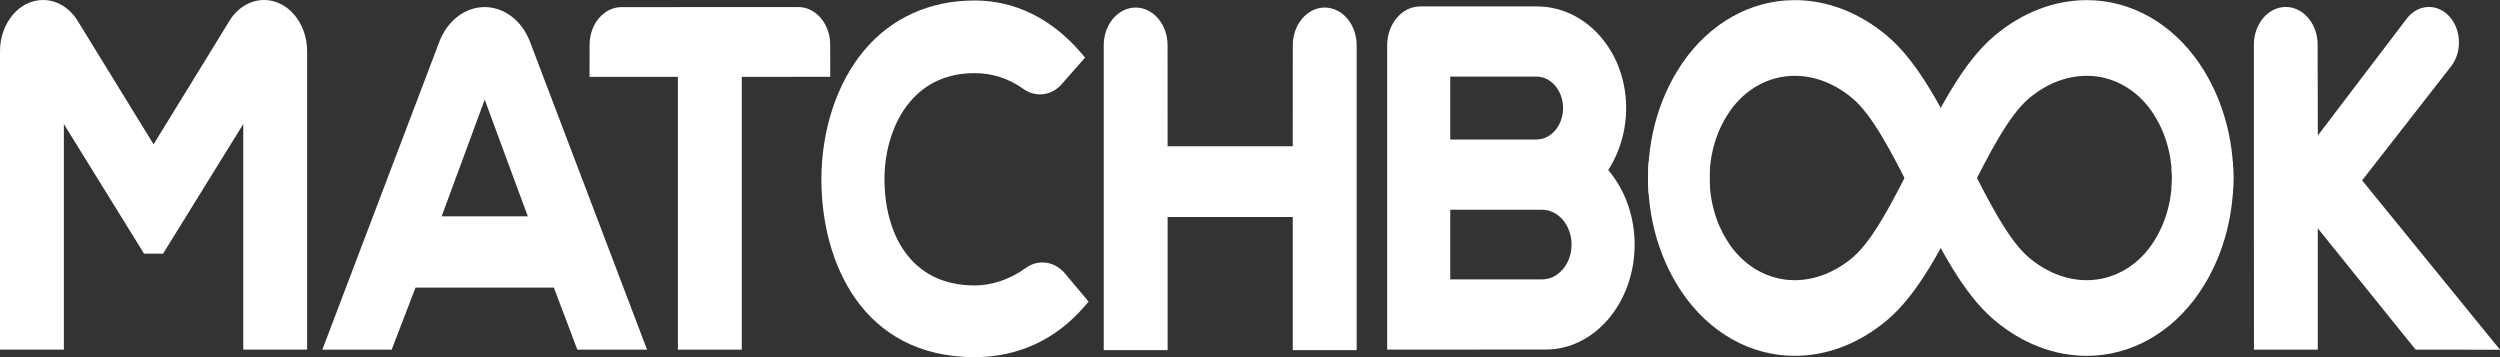 <svg width="154" height="22" viewBox="0 0 154 22" fill="none" xmlns="http://www.w3.org/2000/svg">
<rect x="0" y="0" width="154" height="22" fill="#333333" stroke="none"/>
<path d="M60.042 22C53.11 22 50.622 16.146 50.598 11.134C50.584 8.035 51.547 5.106 53.239 3.097C54.927 1.09 57.28 0.03 60.042 0.03C62.517 0.03 64.781 1.143 66.588 3.249L66.842 3.546L65.392 5.195C65.04 5.594 64.568 5.814 64.062 5.814C63.703 5.814 63.352 5.699 63.045 5.48C62.138 4.833 61.127 4.505 60.042 4.505C58.38 4.505 57.033 5.105 56.041 6.287C55.038 7.484 54.47 9.248 54.482 11.127C54.507 14.249 55.98 17.584 60.042 17.584C61.09 17.584 62.22 17.203 63.143 16.539L63.204 16.495C63.51 16.28 63.859 16.166 64.213 16.166C64.759 16.166 65.285 16.436 65.655 16.908L67.057 18.58L66.808 18.87C65.05 20.918 62.71 22 60.042 22Z" fill="white"/>
<path d="M79.635 21.567V13.369H71.925V21.567H67.99V2.788C67.99 1.507 68.873 0.465 69.957 0.465C71.04 0.465 71.922 1.507 71.922 2.788L71.925 9.011H79.634L79.637 2.787C79.637 1.506 80.519 0.465 81.604 0.465C82.688 0.465 83.57 1.507 83.57 2.788V21.567H79.635V21.567Z" fill="white"/>
<path d="M41.759 21.538V4.737L36.316 4.733L36.319 2.76C36.319 1.479 37.201 0.439 38.285 0.439L49.172 0.434C50.257 0.434 51.14 1.475 51.14 2.756L51.142 4.73L45.695 4.737V21.538H41.759Z" fill="white"/>
<path d="M32.653 2.588C32.163 1.281 31.064 0.436 29.854 0.436C28.653 0.436 27.559 1.272 27.066 2.565L19.856 21.539H24.127L25.597 17.715H34.118L35.564 21.539H39.859L32.653 2.588ZM27.205 13.327L29.858 6.139L32.513 13.327H27.205Z" fill="white"/>
<path d="M14.985 21.537V7.642L10.045 15.626H8.874L3.934 7.643V21.536H0V3.157C0 1.416 1.189 0 2.65 0C3.522 0 4.339 0.51 4.833 1.365L9.46 8.89L14.09 1.357C14.583 0.505 15.396 0 16.269 0C17.73 0 18.919 1.416 18.919 3.157V21.537H14.985Z" fill="white"/>
<path d="M133.772 11.56C133.891 9.864 133.467 8.213 132.584 6.917L132.534 6.837C131.565 5.459 130.112 4.67 128.548 4.67C127.298 4.67 126.064 5.152 124.979 6.064C123.722 7.124 122.497 9.546 121.307 11.898L120.996 12.513C119.603 15.262 118.163 18.105 116.255 19.713C114.537 21.157 112.565 21.92 110.552 21.92C107.837 21.92 105.309 20.498 103.617 18.017C102.078 15.757 101.346 12.897 101.557 9.964L105.327 10.368C105.208 12.064 105.633 13.716 106.515 15.011L106.565 15.091C107.534 16.469 108.987 17.259 110.551 17.259C111.801 17.259 113.035 16.776 114.12 15.864C115.377 14.805 116.601 12.384 117.792 10.031L118.104 9.413C119.497 6.665 120.937 3.823 122.844 2.215C124.562 0.771 126.534 0.008 128.547 0.008C131.262 0.008 133.79 1.43 135.482 3.91C137.021 6.172 137.753 9.032 137.542 11.964L133.772 11.56Z" fill="white"/>
<path d="M137.542 9.964C137.753 12.896 137.021 15.757 135.482 18.017C133.79 20.498 131.262 21.92 128.547 21.92C126.534 21.92 124.562 21.157 122.844 19.713C120.937 18.105 119.497 15.263 118.104 12.515L117.792 11.898C116.601 9.544 115.377 7.123 114.12 6.064C113.035 5.152 111.801 4.67 110.551 4.67C108.987 4.67 107.534 5.459 106.565 6.837L106.515 6.917C105.633 8.213 105.208 9.864 105.327 11.56L101.557 11.964C101.346 9.031 102.078 6.171 103.617 3.91C105.309 1.43 107.837 0.008 110.552 0.008C112.565 0.008 114.537 0.771 116.255 2.215C118.163 3.823 119.603 6.666 120.996 9.415L121.307 10.031C122.497 12.382 123.722 14.804 124.979 15.864C126.064 16.776 127.298 17.259 128.548 17.259C130.112 17.259 131.565 16.469 132.534 15.091L132.584 15.011C133.467 13.716 133.891 12.064 133.772 10.368L137.542 9.964Z" fill="white"/>
<path d="M148.805 21.539L142.776 14.066V21.538H138.843L138.839 2.75C138.839 1.47 139.72 0.429 140.802 0.429C141.885 0.429 142.766 1.469 142.766 2.747L142.778 8.346L148.236 1.173C148.585 0.699 149.091 0.429 149.626 0.429C150.644 0.429 151.472 1.408 151.472 2.611C151.472 3.141 151.31 3.651 151.017 4.047L145.506 11.112L154.001 21.543L148.805 21.539Z" fill="white"/>
<path d="M99.2 10.64L99.067 10.474L99.18 10.289C99.738 9.366 100.075 8.289 100.152 7.173C100.273 5.44 99.788 3.778 98.787 2.495C97.747 1.161 96.253 0.396 94.687 0.396H87.481C86.361 0.396 85.45 1.471 85.45 2.794V21.535L95.222 21.532C98.239 21.532 100.693 18.631 100.693 15.066C100.693 13.42 100.163 11.848 99.2 10.64ZM89.335 4.717H94.646C95.55 4.717 96.285 5.587 96.285 6.656C96.285 7.725 95.55 8.594 94.647 8.594L89.335 8.596V4.717ZM94.995 17.21L89.335 17.212V12.921H94.994C95.995 12.921 96.809 13.883 96.809 15.066C96.809 16.248 95.995 17.21 94.995 17.21Z" fill="white"/>
</svg>
